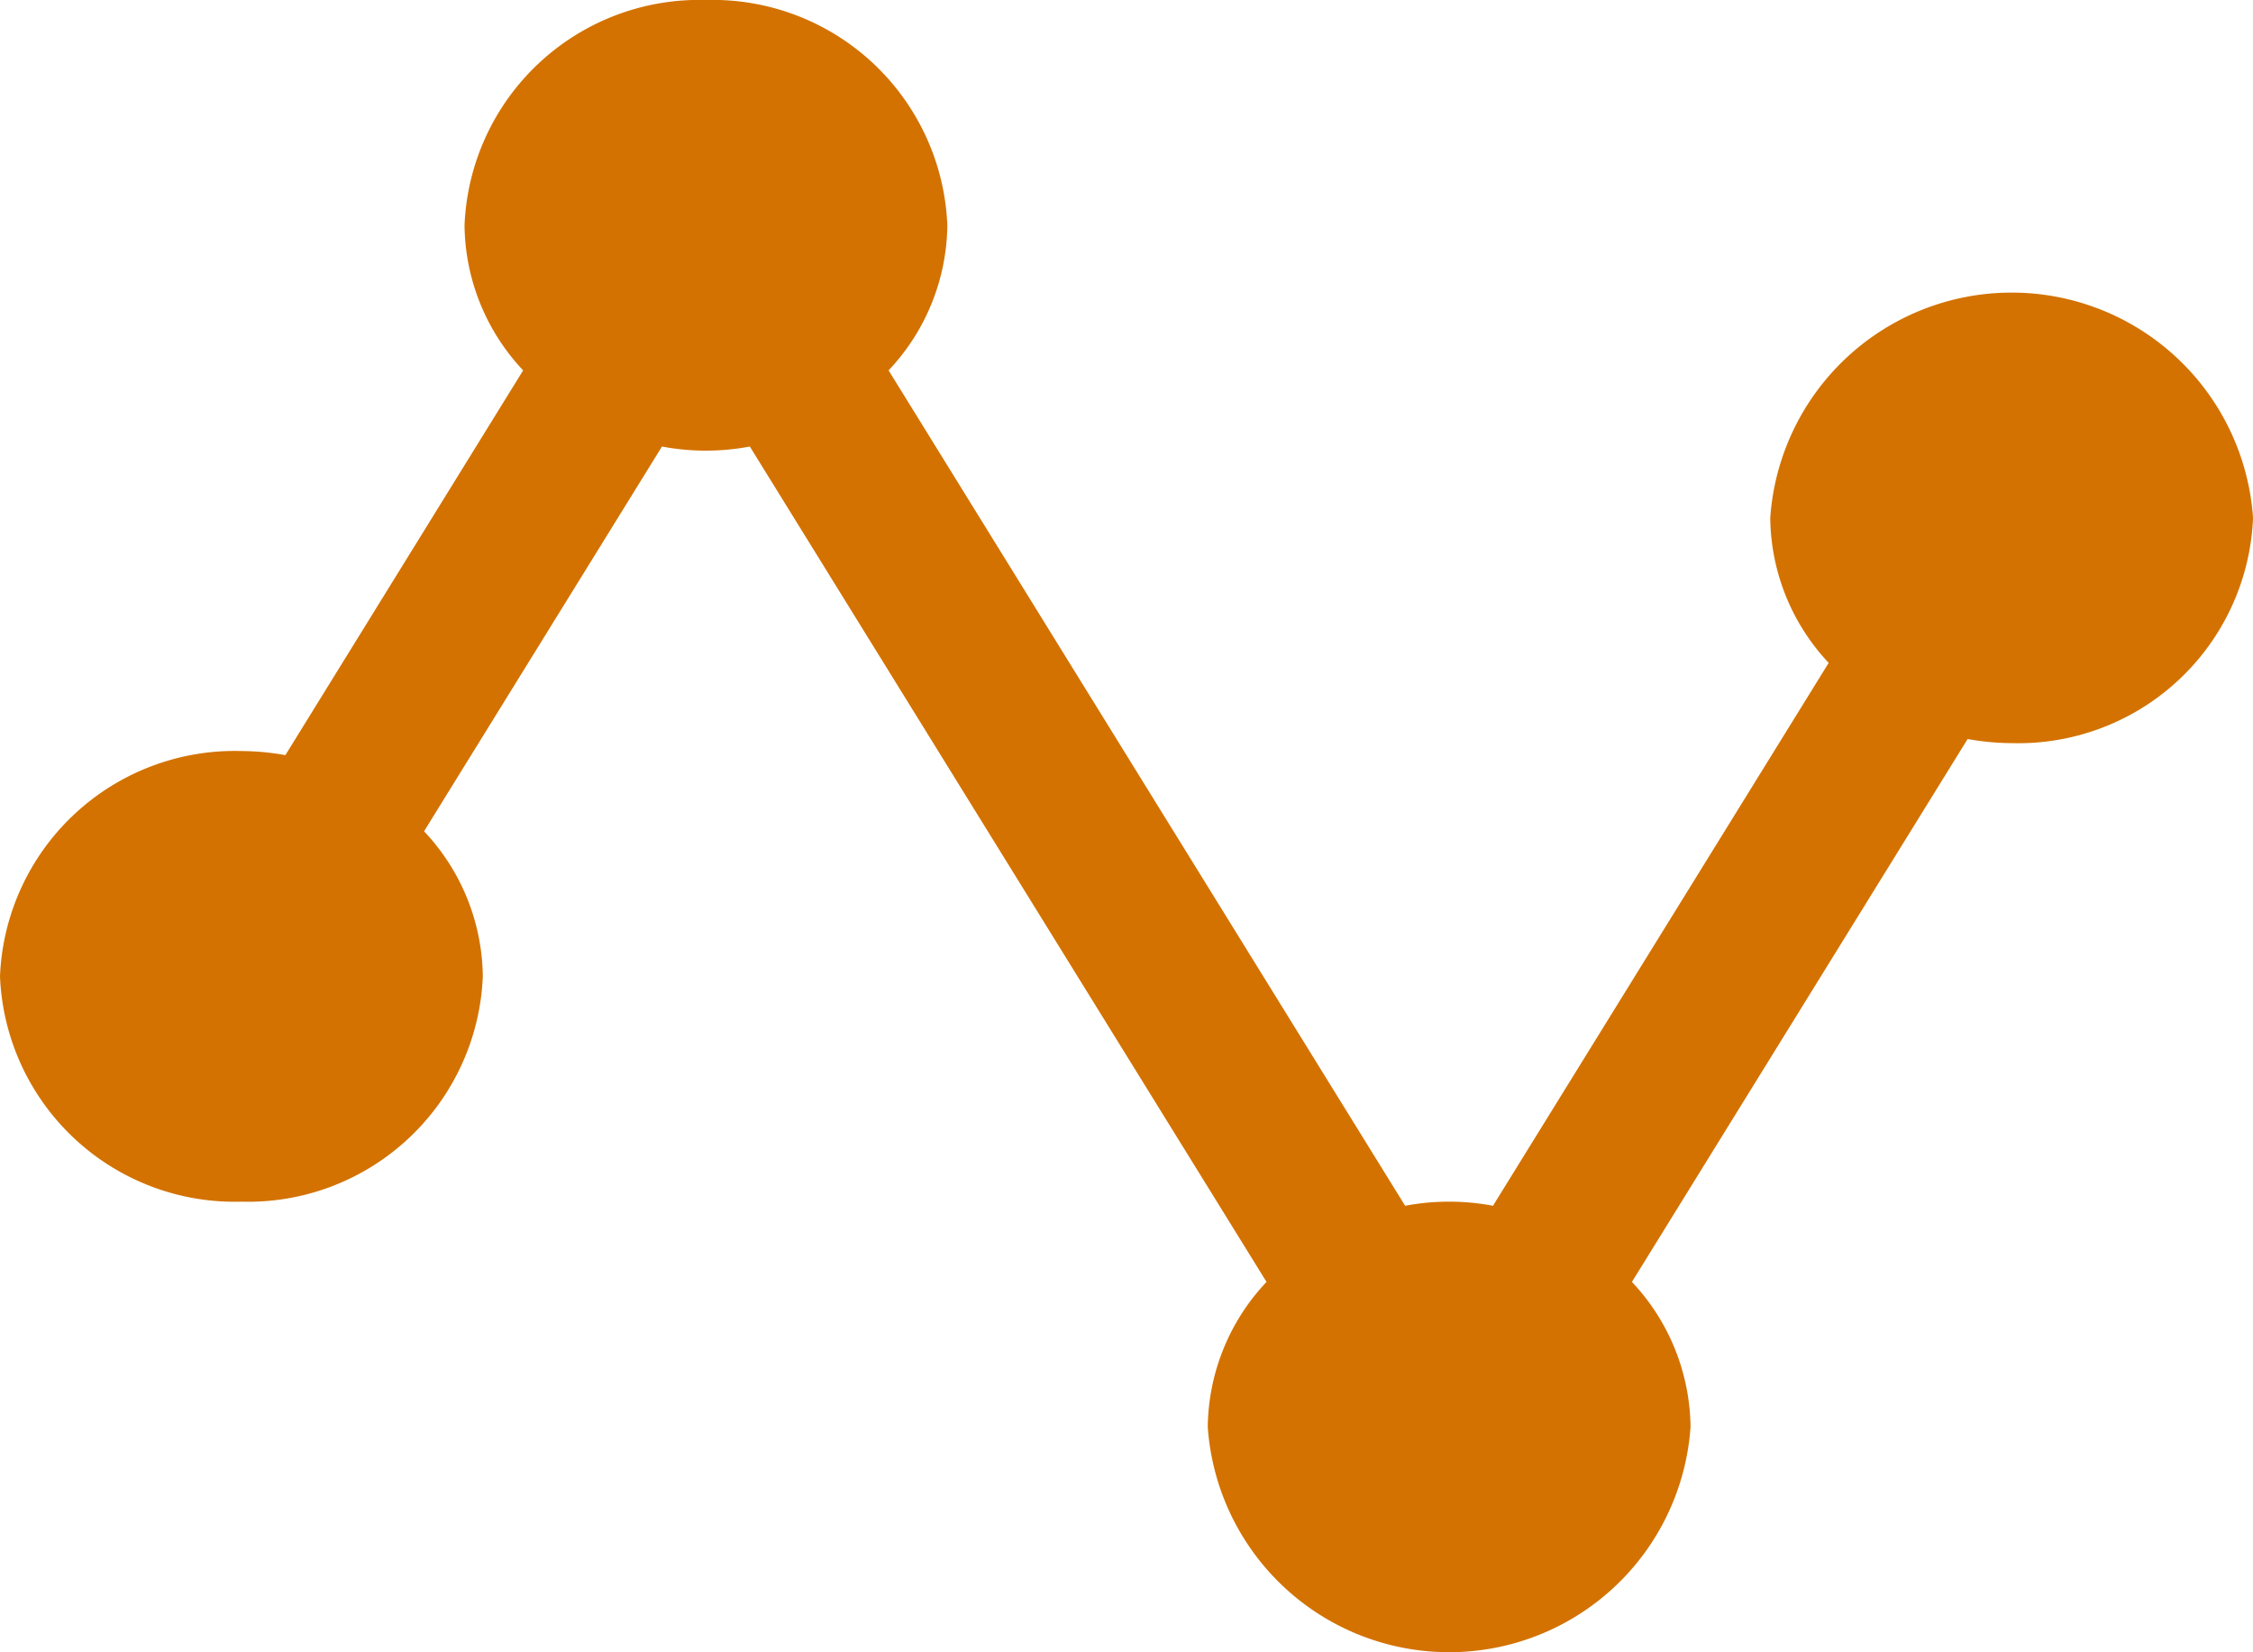 <svg xmlns="http://www.w3.org/2000/svg" width="60" height="44" viewBox="0 0 60 44"><g transform="translate(17 -84)"><g transform="translate(-17 84)"><path d="M20.8,5a6.257,6.257,0,0,0-6.429,6,5.717,5.717,0,0,0,1.561,3.863L9.6,25.109A6.765,6.765,0,0,0,8.429,25,6.257,6.257,0,0,0,2,31a6.257,6.257,0,0,0,6.429,6,6.257,6.257,0,0,0,6.429-6,5.715,5.715,0,0,0-1.565-3.863l6.336-10.246a6.309,6.309,0,0,0,2.34,0L35.729,39.137A5.715,5.715,0,0,0,34.164,43a6.444,6.444,0,0,0,12.857,0,5.717,5.717,0,0,0-1.561-3.863L54.4,24.68a6.769,6.769,0,0,0,1.172.109,6.257,6.257,0,0,0,6.429-6,6.444,6.444,0,0,0-12.857,0A5.718,5.718,0,0,0,50.7,22.652l-8.94,14.457a6.309,6.309,0,0,0-2.34,0L25.664,14.863A5.715,5.715,0,0,0,27.229,11,6.257,6.257,0,0,0,20.8,5Z" transform="translate(-2 -5)" fill="#d37200"/></g></g></svg>